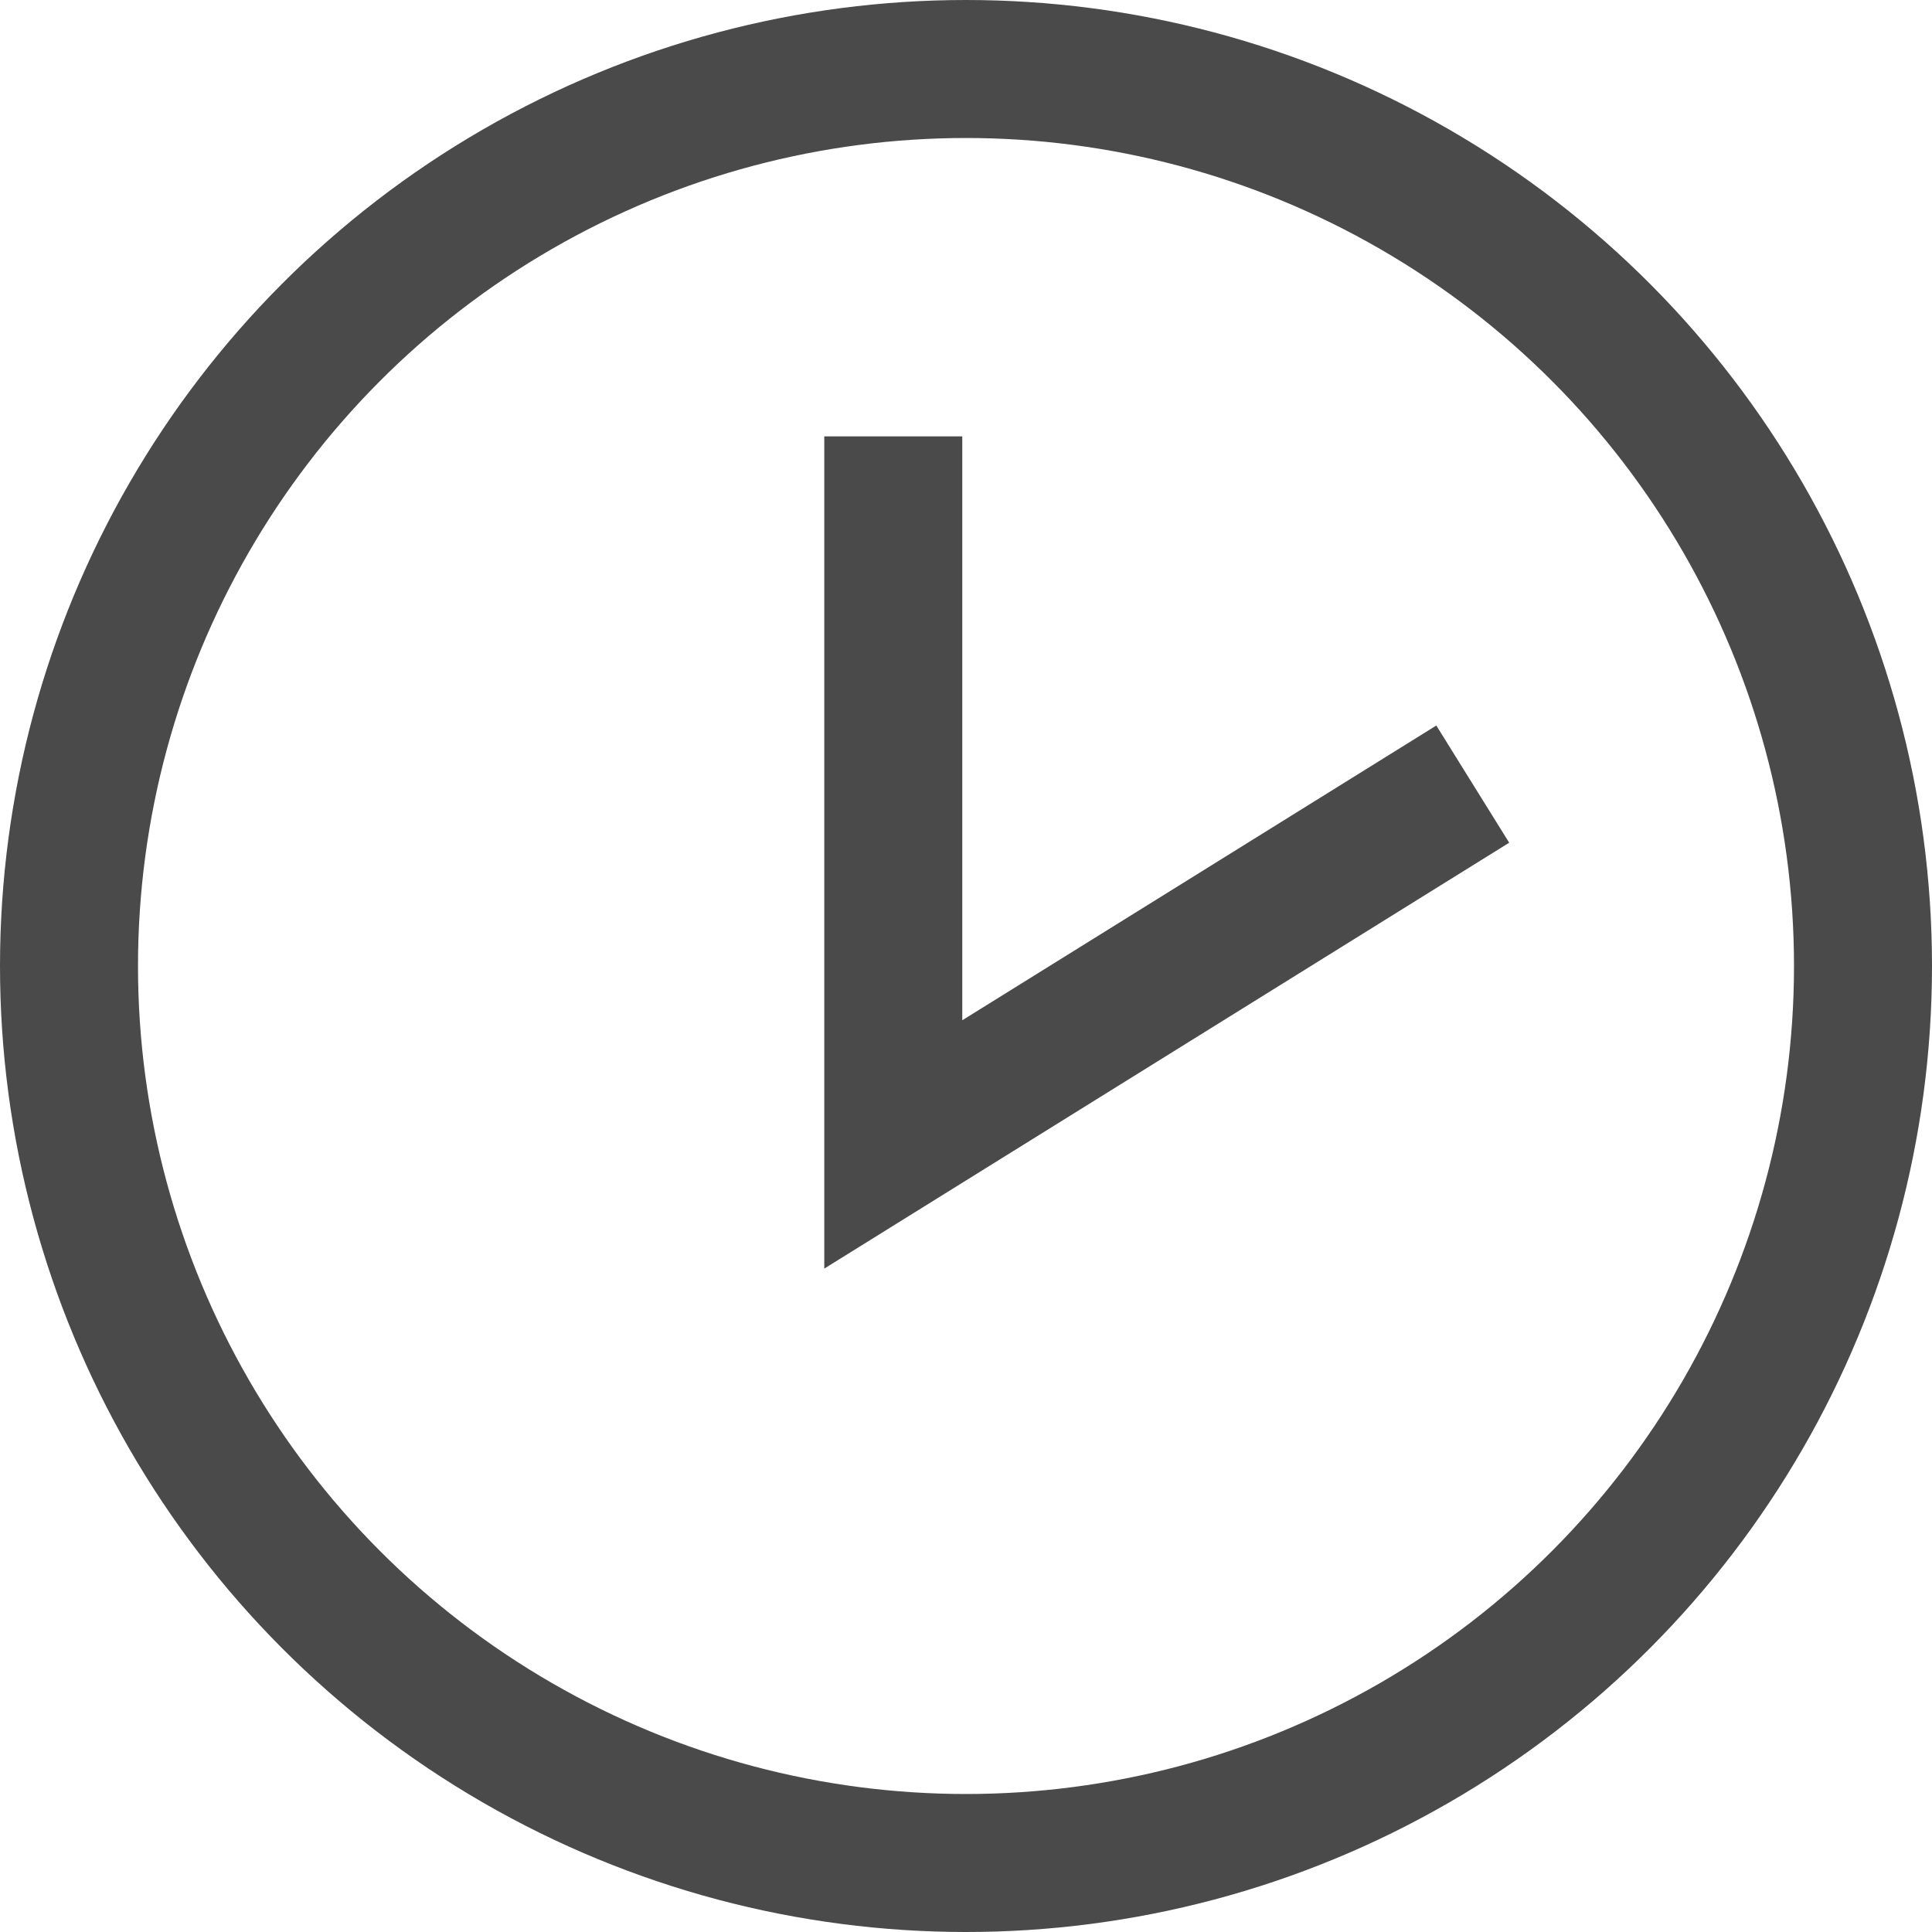 <?xml version="1.0" encoding="UTF-8"?>
<svg width="28px" height="28px" viewBox="0 0 28 28" version="1.1" xmlns="http://www.w3.org/2000/svg" xmlns:xlink="http://www.w3.org/1999/xlink">
    <!-- Generator: Sketch 47.1 (45422) - http://www.bohemiancoding.com/sketch -->
    <title>clock</title>
    <desc>Created with Sketch.</desc>
    <defs></defs>
    <g id="Page-1" stroke="none" stroke-width="1" fill="none" fill-rule="evenodd">
        <g id="Desktop-1" transform="translate(-686, -259)" stroke="#4A4A4A" stroke-width="2">
            <g id="clock" transform="translate(687, 260)">
                <circle id="Oval" cx="13" cy="13" r="13"></circle>
                <polyline id="Line-2" stroke-linecap="square" points="11.946 6.324 11.946 15.586 19.495 10.892"></polyline>
            </g>
        </g>
    </g>
</svg>